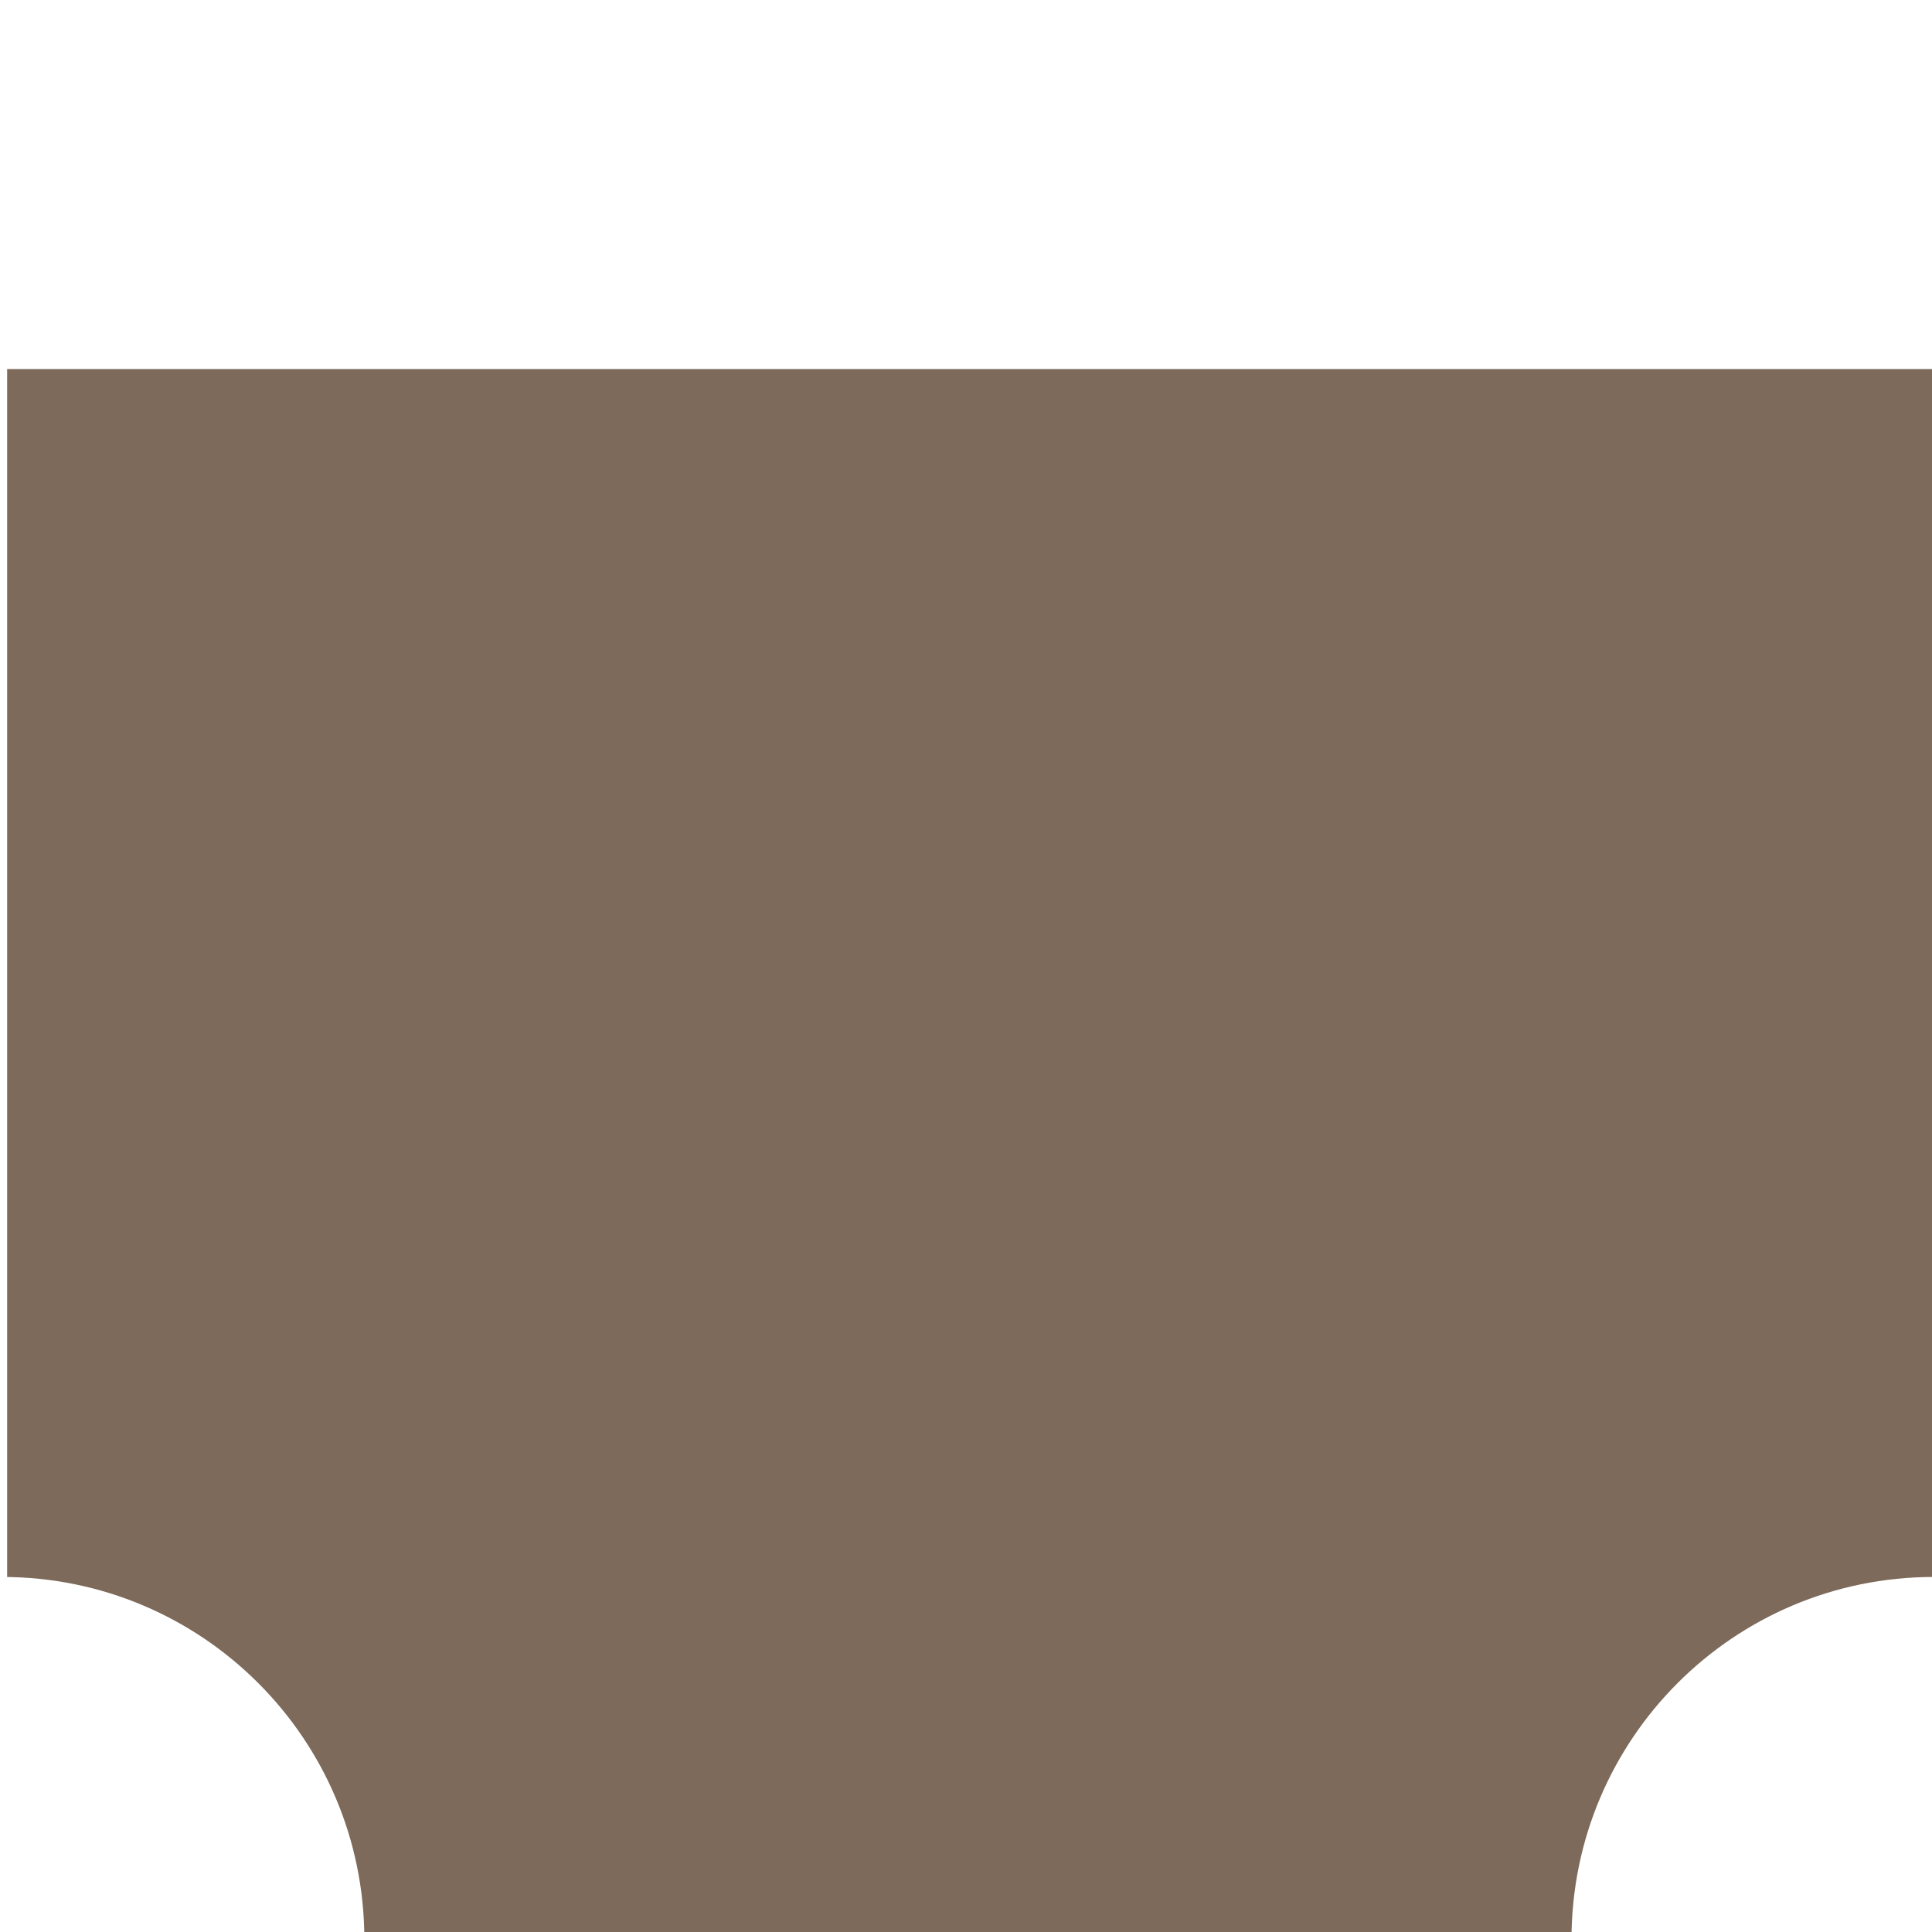 <svg xmlns="http://www.w3.org/2000/svg" xmlns:xlink="http://www.w3.org/1999/xlink" width="100%" height="100%" version="1.1" viewBox="0 0 512 512" xml:space="preserve" style="fill-rule:evenodd;clip-rule:evenodd;stroke-linejoin:round;stroke-miterlimit:2"><g><g><g transform="matrix(1,0,0,1,-5856.25,-1633.76) matrix(0.826,0,0,0.73,1420.75,609.764) matrix(7.78535e-17,1.439,-1.271,8.80857e-17,6332.9,-5623.79)"><rect width="487.696" height="487.696" x="4884.75" y="268.209" style="fill:none"/><clipPath id="_clip1"><rect width="487.696" height="487.696" x="4884.75" y="268.209"/></clipPath><g clip-path="url(#_clip1)"><g><path d="M6884.25,897.487L7640.16,897.487L7640.16,1369.93L7640.16,1369.93C7561.88,1369.93 7498.43,1433.38 7498.43,1511.66C7498.43,1511.66 7498.43,1511.66 7498.43,1511.66L7025.99,1511.66L7025.99,1511.66C7025.99,1433.38 6962.53,1369.93 6884.26,1369.93L6884.25,1369.93L6884.25,897.487Z" transform="matrix(3.9506e-17,-0.645,0.645,3.9506e-17,4397.15,5197.5)" style="fill:#7d6a5a"/></g></g></g></g></g></svg>